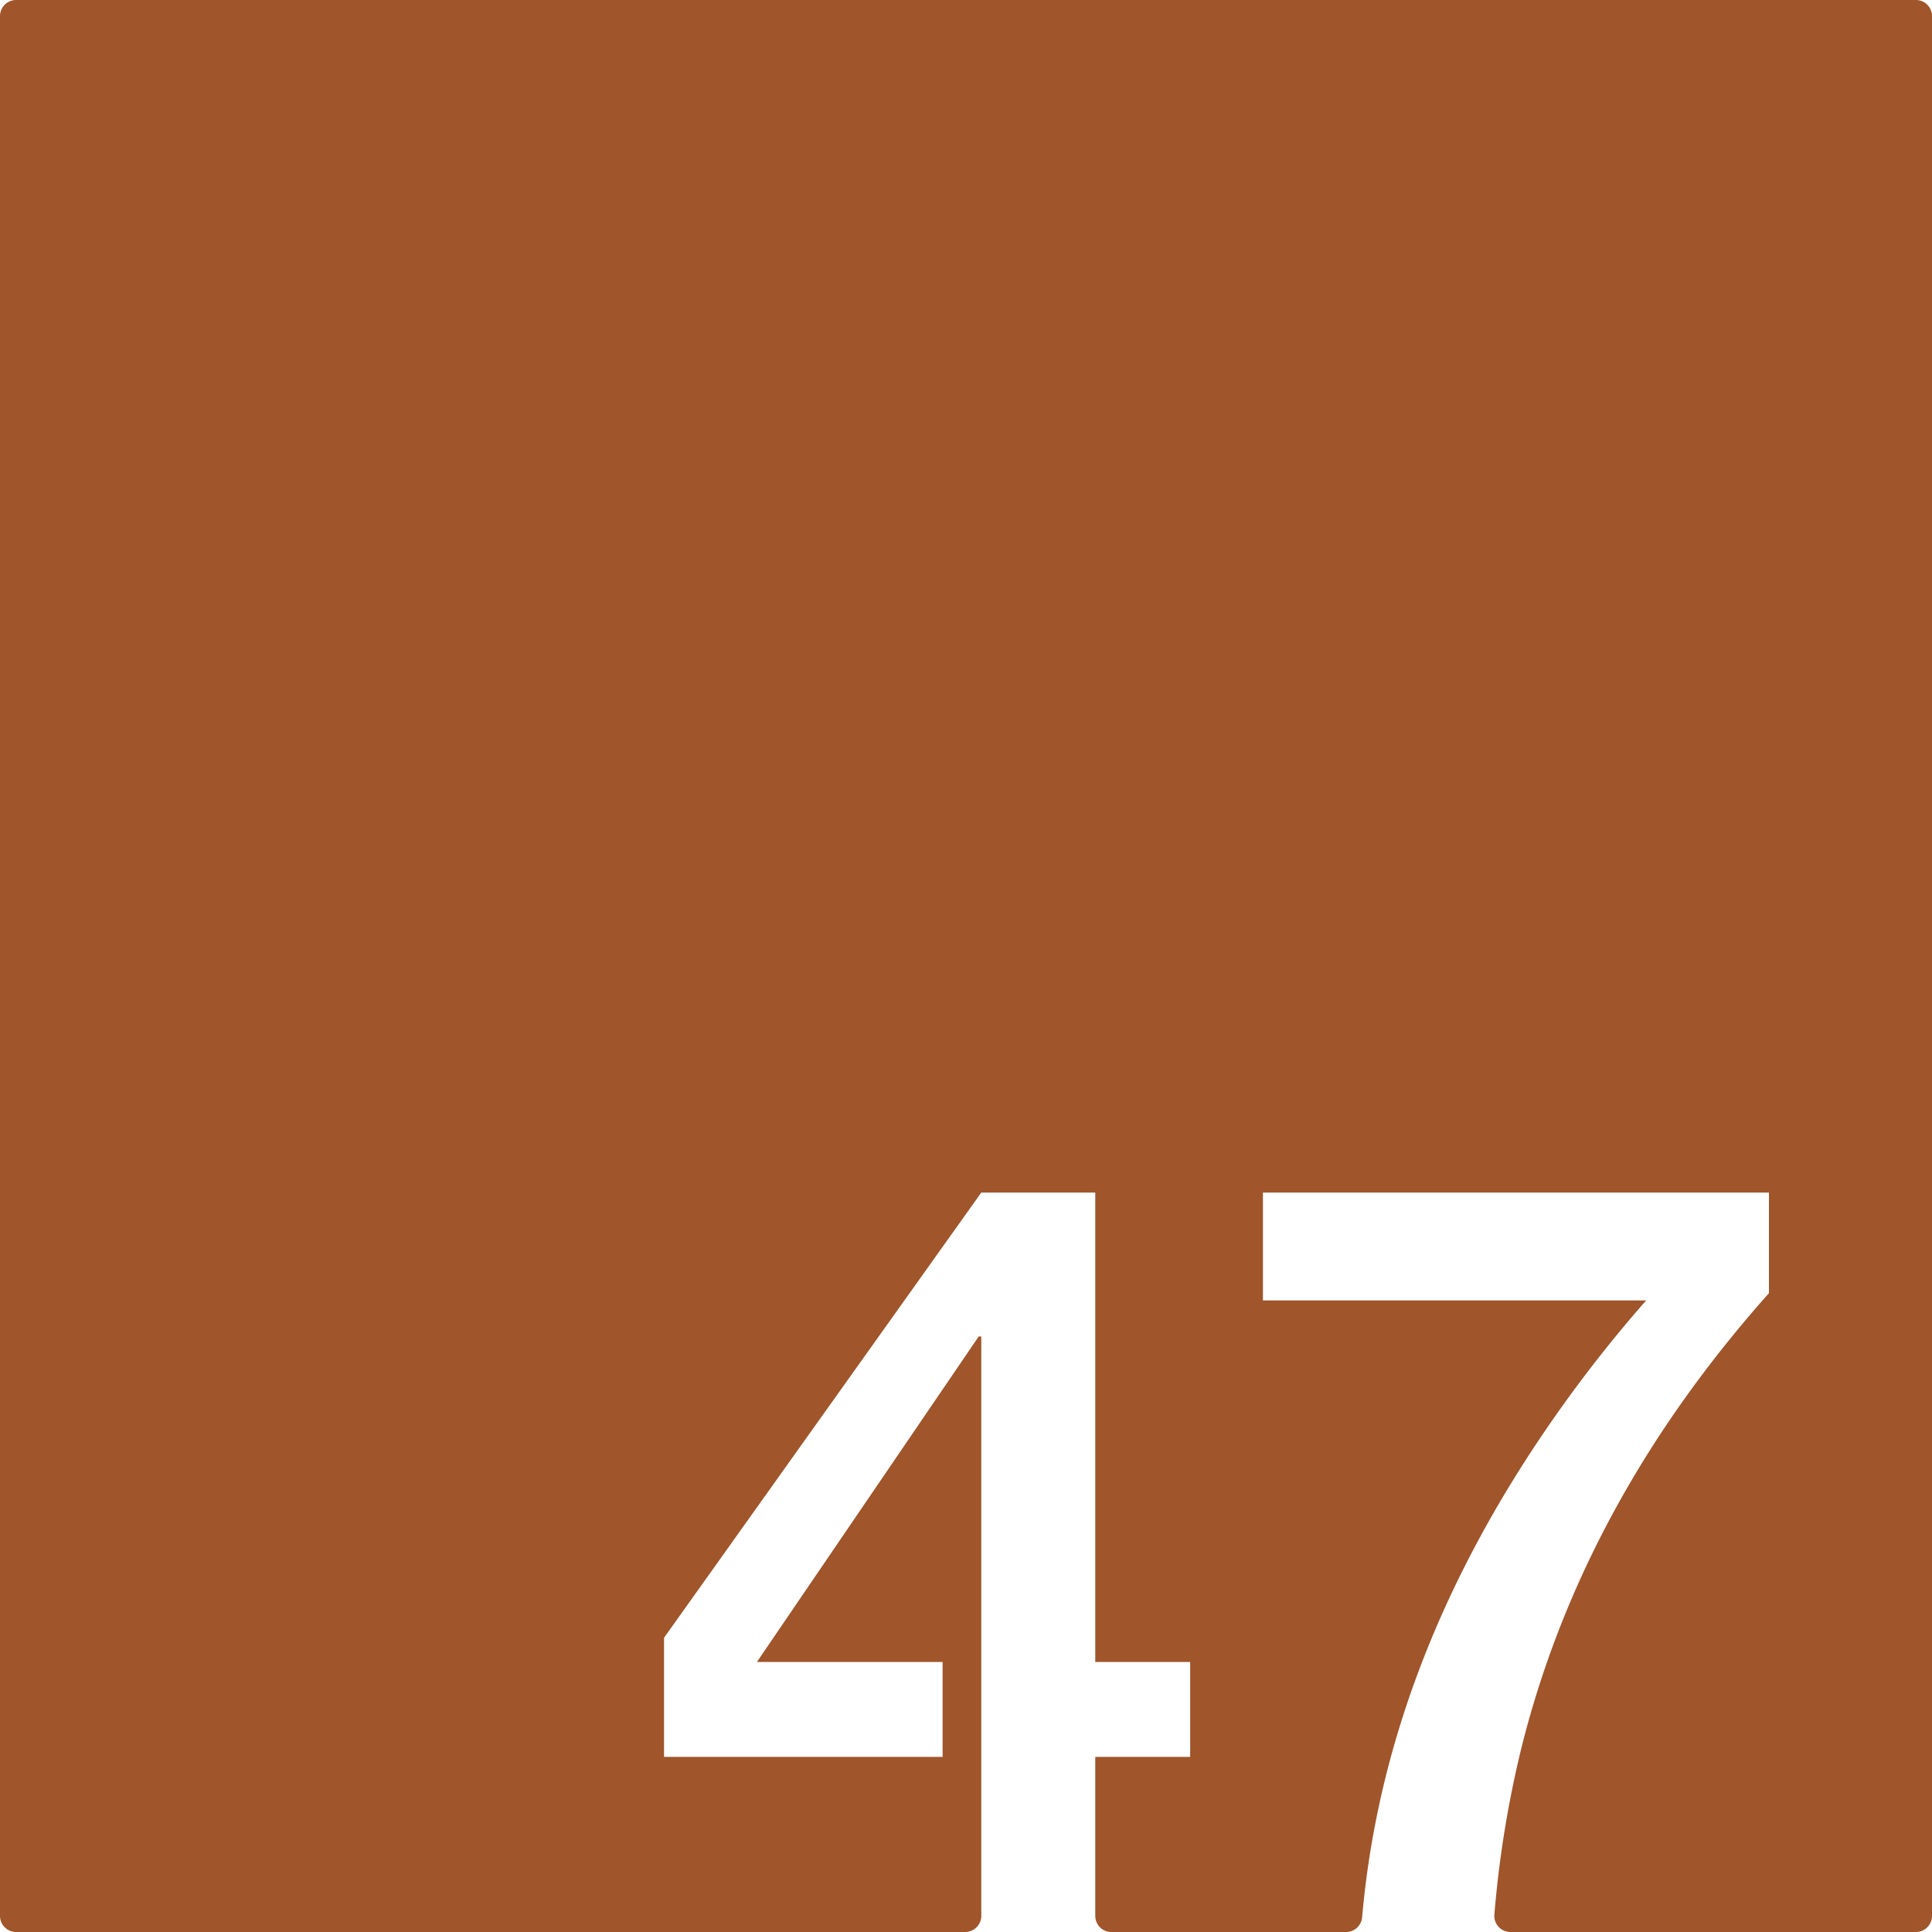 <svg xmlns="http://www.w3.org/2000/svg" width="120mm" height="120mm" viewBox="0 0 340.157 340.157">
  <g id="Zimmernummer">
      <g id="Z-03-047-R">
        <path fill="#A0552B" stroke="none" d="M337.323,0H2.834A2.834,2.834,0,0,0,0,2.834V337.323a2.834,2.834,0,0,0,2.834,2.834h167.1a2.835,2.835,0,0,0,2.835-2.834V235.309h-.455l-39.052,57.308h32.695v16.711H116.913v-20.98l55.855-78.378h20.071v82.647H209.55v16.711H192.839v28a2.834,2.834,0,0,0,2.835,2.834H237a2.839,2.839,0,0,0,2.821-2.6q3.805-43.281,31.211-84.17a235.512,235.512,0,0,1,18.8-24.43H222.356V209.97H311.45v17.71q-32.514,36.51-43.412,79.377a188.017,188.017,0,0,0-4.931,30.037,2.834,2.834,0,0,0,2.829,3.063h71.387a2.834,2.834,0,0,0,2.834-2.834V2.834A2.834,2.834,0,0,0,337.323,0Z"/>
      </g>
    </g>
</svg>
